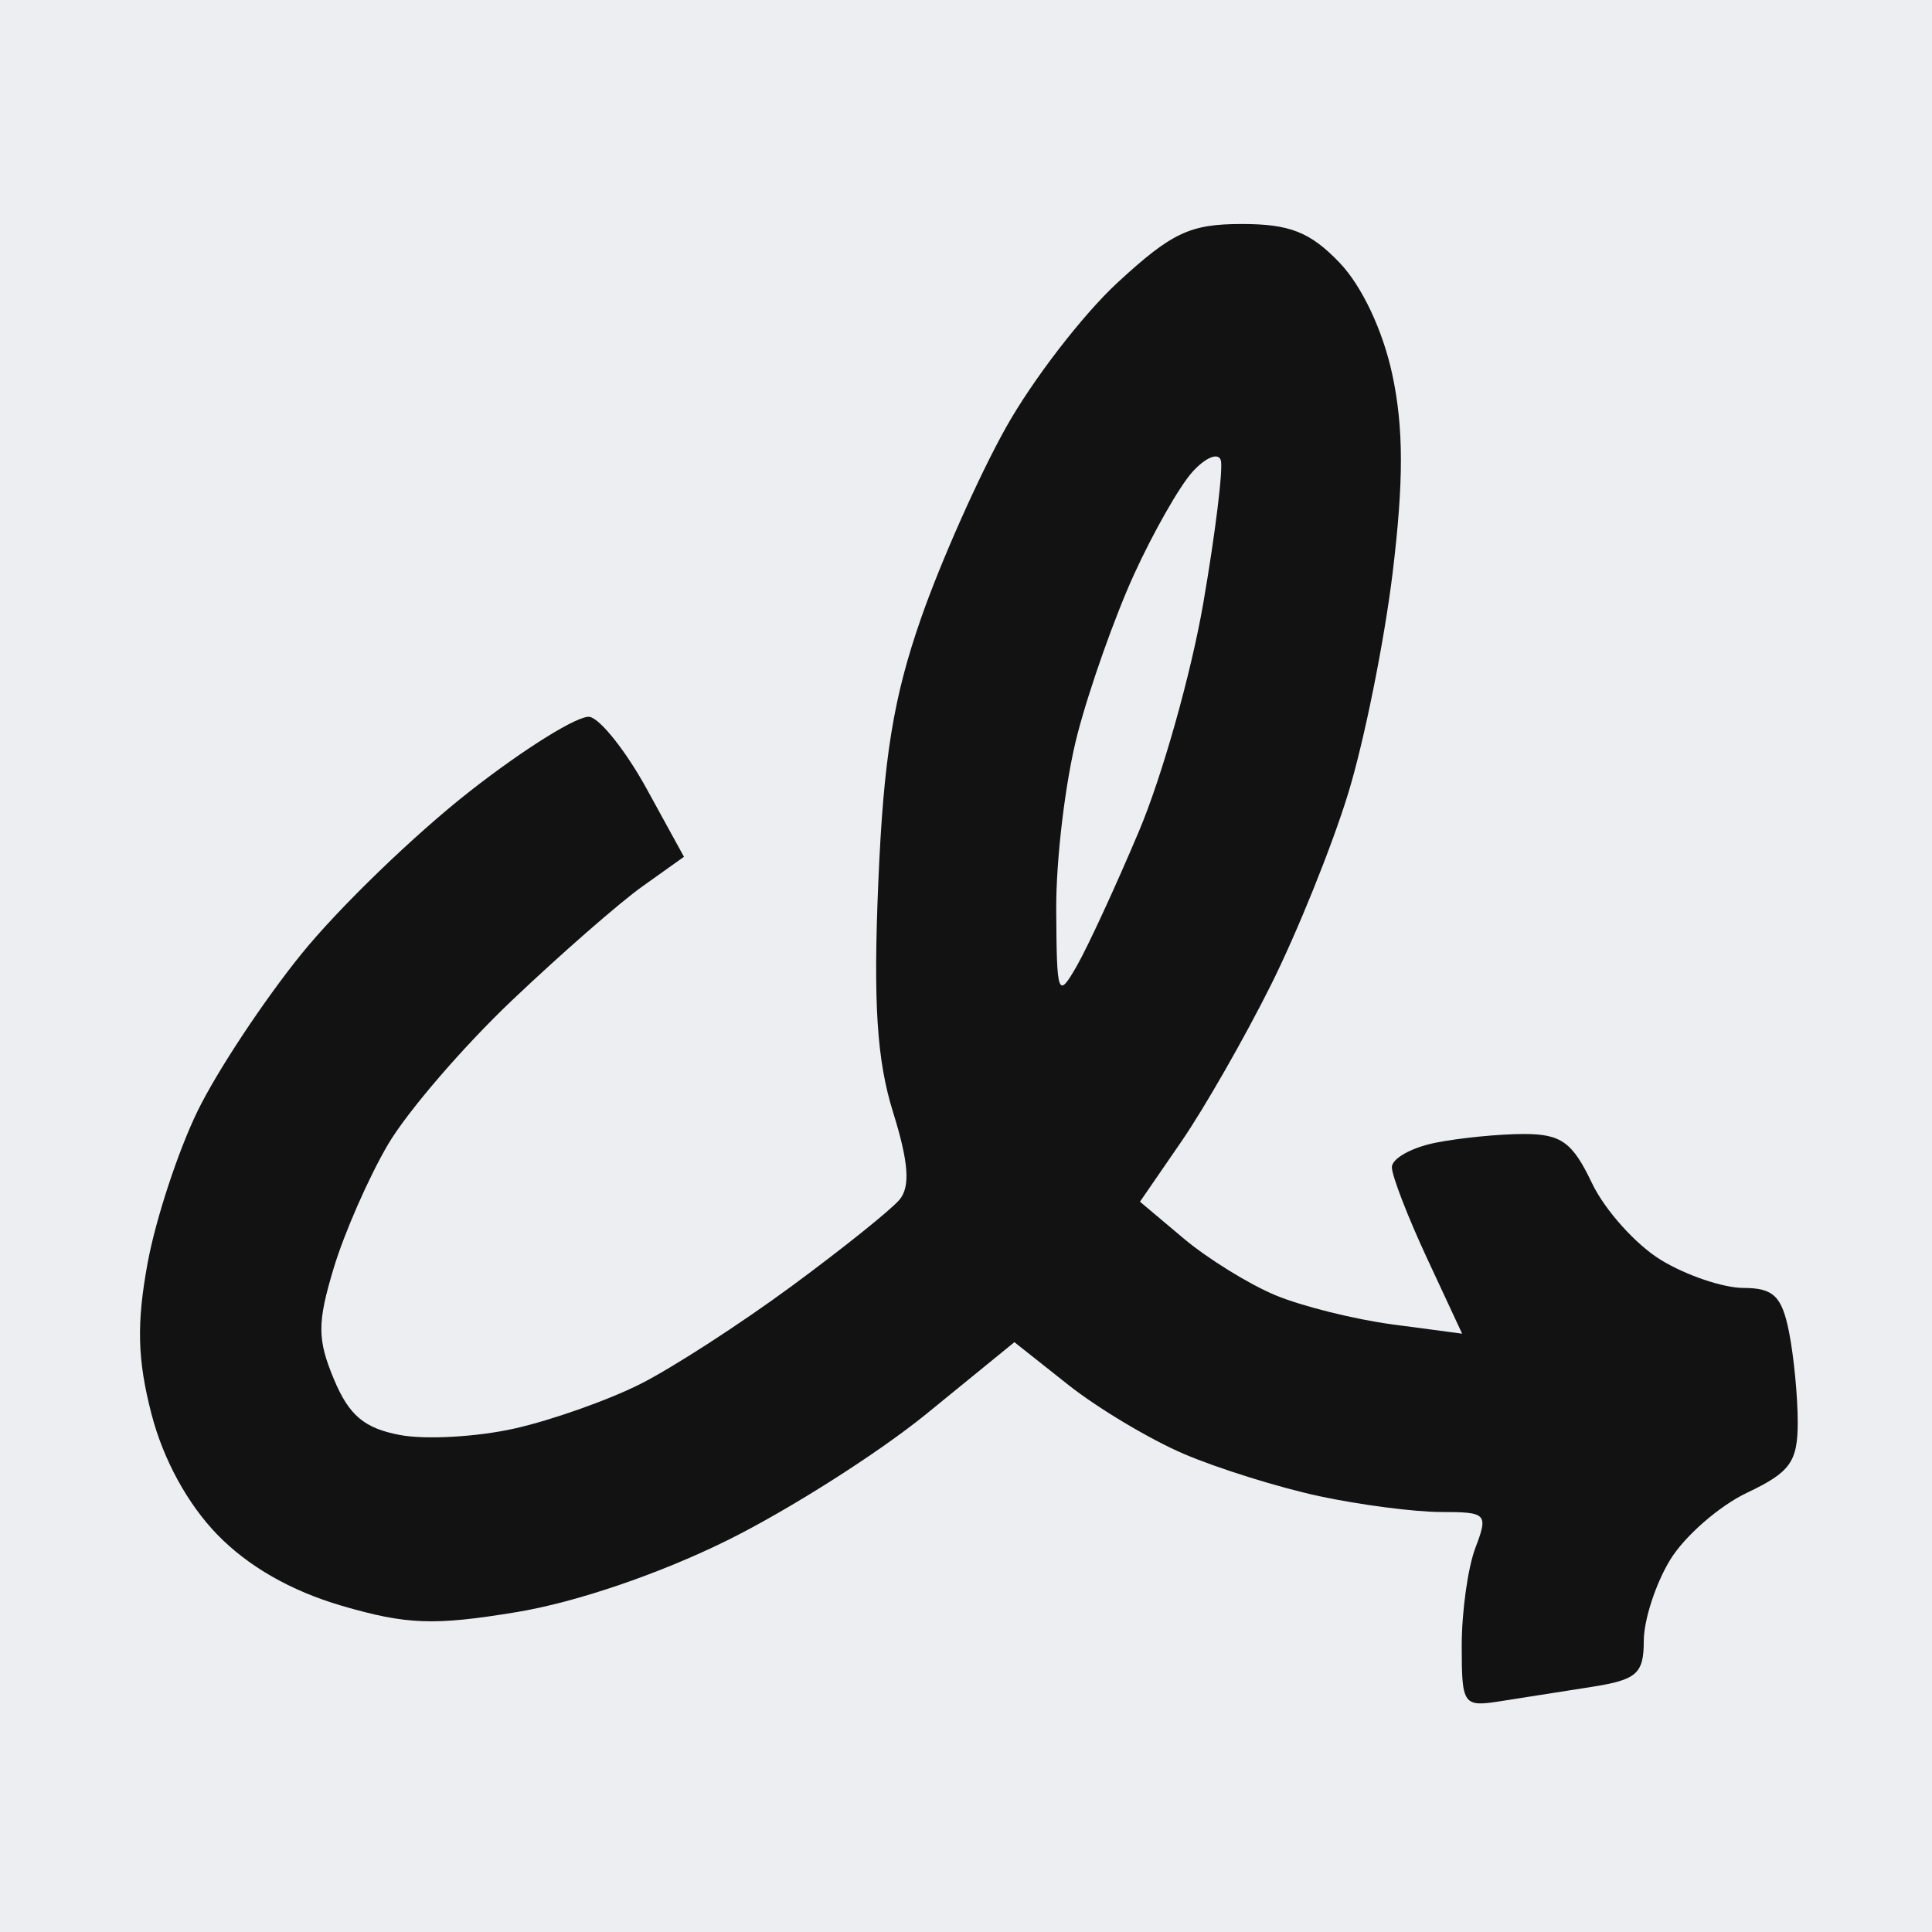 <svg xmlns="http://www.w3.org/2000/svg" version="1.1" xmlns:xlink="http://www.w3.org/1999/xlink" xmlns:svgjs="http://svgjs.com/svgjs" width="138" height="138"><rect width="100%" height="100%" fill="#808080" stroke="none"/><svg width="138" height="138" viewBox="0 0 138 138" fill="none" xmlns="http://www.w3.org/2000/svg">
    <rect width="138" height="138" fill="#ECEEF1"></rect>
    <path fill-rule="evenodd" clip-rule="evenodd" d="M79.841 20.17C77.353 22.463 73.754 27.134 71.846 30.549C69.936 33.964 67.215 40.075 65.799 44.129C63.812 49.815 63.112 54.129 62.737 63C62.37 71.664 62.63 75.719 63.791 79.445C64.903 83.014 65.031 84.75 64.257 85.685C63.666 86.397 60.196 89.179 56.545 91.868C52.895 94.556 48.035 97.7 45.745 98.854C43.456 100.009 39.406 101.442 36.745 102.039C34.086 102.636 30.413 102.845 28.584 102.503C26.026 102.024 24.934 101.107 23.855 98.526C22.66 95.665 22.657 94.496 23.831 90.595C24.588 88.079 26.332 84.103 27.707 81.76C29.082 79.417 33.066 74.785 36.559 71.467C40.051 68.149 44.248 64.482 45.883 63.317L48.855 61.2L46.194 56.35C44.73 53.682 42.901 51.368 42.129 51.207C41.355 51.046 37.502 53.435 33.565 56.516C29.627 59.597 24.209 64.831 21.526 68.147C18.843 71.464 15.511 76.5 14.123 79.339C12.735 82.177 11.126 87.065 10.547 90.199C9.746 94.543 9.812 97.116 10.825 101.019C11.664 104.252 13.393 107.419 15.517 109.61C17.72 111.883 20.785 113.637 24.395 114.693C29.047 116.053 31.003 116.124 36.91 115.149C41.141 114.45 47.075 112.431 51.91 110.044C56.309 107.873 62.733 103.795 66.183 100.983L72.457 95.87L76.3 98.913C78.413 100.587 82.129 102.808 84.555 103.848C86.981 104.888 91.34 106.248 94.237 106.87C97.136 107.491 101.049 108 102.933 108C106.198 108 106.313 108.121 105.384 110.565C104.848 111.976 104.409 115.115 104.409 117.54C104.409 121.789 104.509 121.934 107.159 121.517C108.671 121.279 111.597 120.82 113.659 120.497C116.922 119.986 117.409 119.558 117.413 117.205C117.415 115.717 118.262 113.114 119.295 111.42C120.328 109.726 122.801 107.567 124.791 106.623C127.88 105.157 128.409 104.419 128.409 101.578C128.409 99.748 128.128 96.844 127.784 95.125C127.275 92.579 126.673 91.999 124.534 91.996C123.09 91.994 120.441 91.097 118.646 90.003C116.851 88.909 114.631 86.436 113.711 84.507C112.315 81.58 111.511 81 108.849 81C107.094 81 104.253 81.281 102.534 81.625C100.815 81.969 99.413 82.756 99.419 83.375C99.424 83.994 100.556 86.921 101.933 89.881L104.438 95.262L99.483 94.604C96.757 94.242 92.978 93.3 91.088 92.51C89.198 91.72 86.251 89.896 84.538 88.455L81.427 85.836L84.391 81.528C86.02 79.158 88.895 74.133 90.779 70.36C92.663 66.587 95.145 60.433 96.294 56.685C97.444 52.937 98.874 45.838 99.475 40.909C100.269 34.366 100.262 30.54 99.447 26.736C98.773 23.597 97.276 20.427 95.683 18.763C93.588 16.578 92.129 16 88.701 16C85.002 16 83.7 16.614 79.841 20.17ZM85.953 43.059C85.082 48.107 83.013 55.446 81.356 59.368C79.7 63.291 77.7 67.625 76.912 69C75.559 71.362 75.478 71.139 75.445 64.96C75.425 61.363 76.106 55.738 76.957 52.46C77.808 49.182 79.629 44.037 81.004 41.027C82.379 38.017 84.257 34.72 85.18 33.7C86.103 32.681 87.01 32.304 87.198 32.864C87.383 33.423 86.823 38.011 85.953 43.059Z" fill="#121212"></path>
</svg><style>@media (prefers-color-scheme: light) { :root { filter: none; } }
@media (prefers-color-scheme: dark) { :root { filter: none; } }
</style></svg>